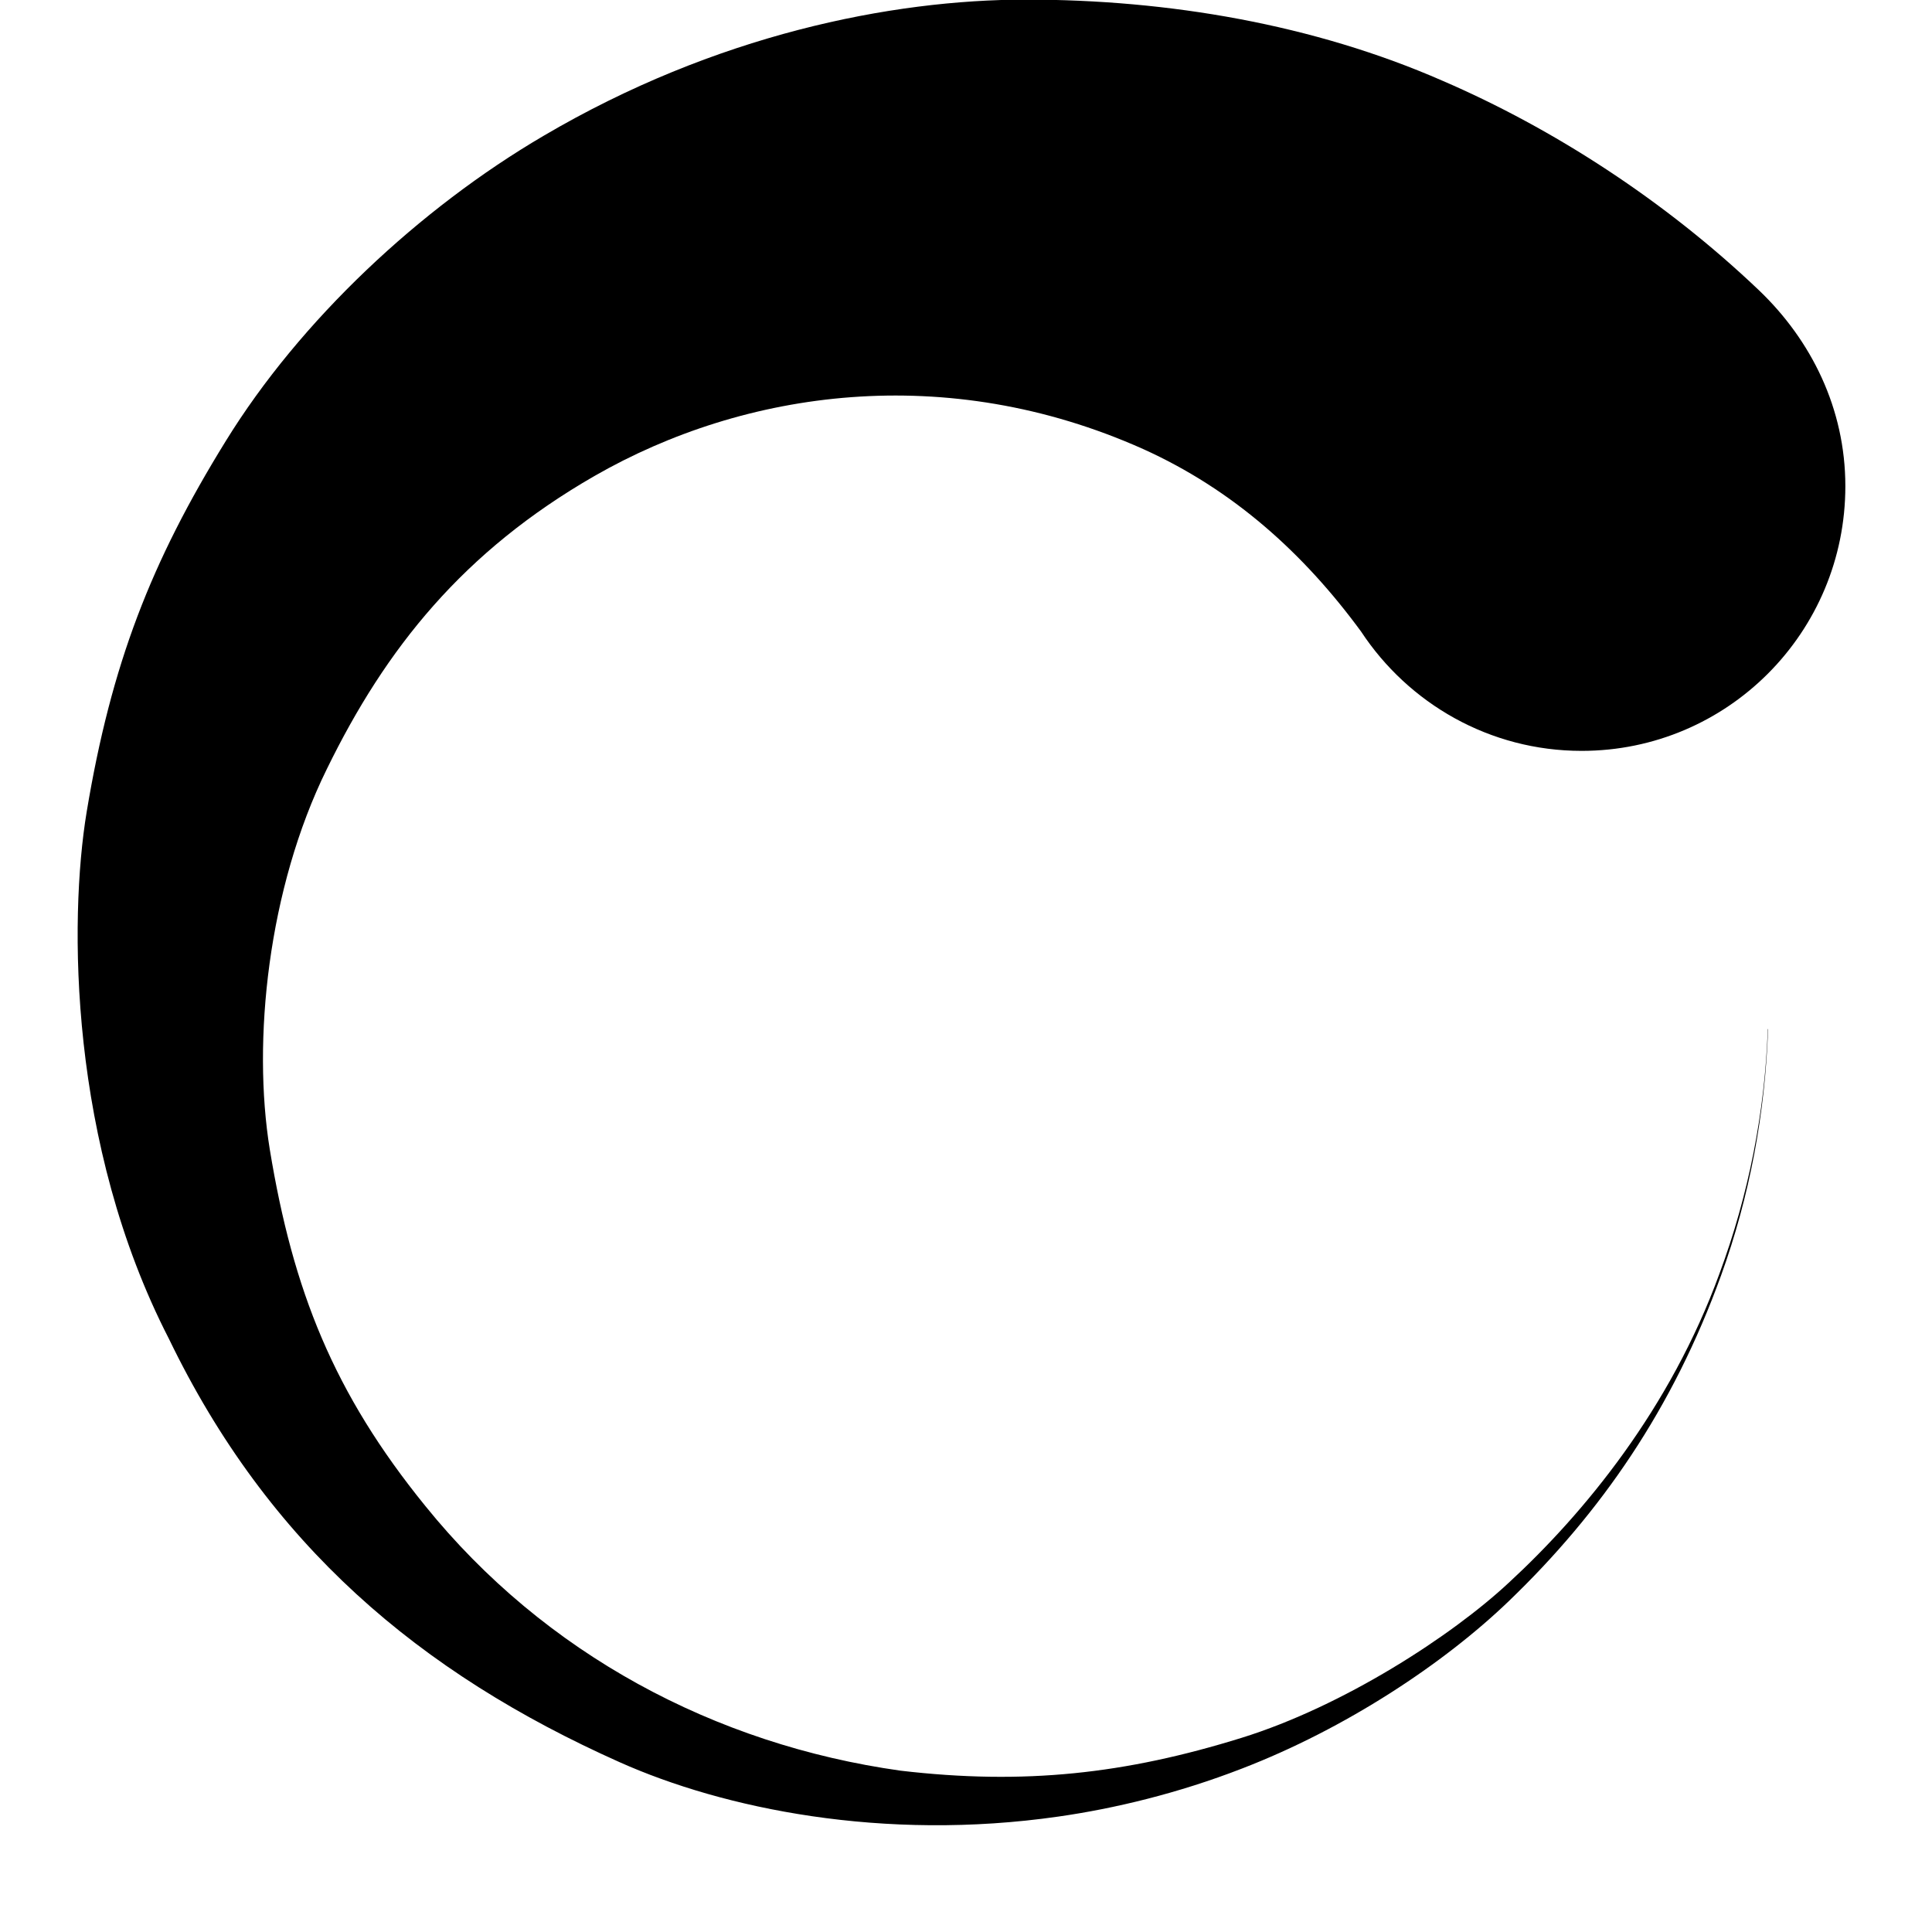 <svg fill="currentColor" height="200" viewBox="0 0 200 200" width="200" xmlns="http://www.w3.org/2000/svg"><path d="m183 106.54c-.3 8.64-2 17.2-5 25.3-5.1 14-14 24.8-21.82 32.01-5.9 5.5-17.1 12.77-27.65 16.05-12.04 3.74-22.5 4.9-35.3 3.4-19.23-2.7-36.84-12.1-49.2-27.4-9.5-11.7-13.7-22.3-16.1-36.9-1.83-11.23-.2-27 5.9-39.38 6.12-12.54 14.16-22.55 27.7-30.34 15.56-8.94 36.44-11.9 56.8-2.8 9.3 4.2 16.6 10.76 22.57 18.9 4.9 7.44 13.3 12.35 22.83 12.35 15.1 0 27.3-12.26 27.3-27.4 0-8.05-3.54-15.1-8.9-20.24-9.8-9.35-21.37-16.8-32.8-21.73-13.36-5.85-28.4-8.4-43.1-8.4-14 0-32.2 3.65-49.96 14.1-12.8 7.5-25.2 19.1-32.9 31.6-7.73 12.5-11.86 23.1-14.4 38.4-1.85 11.2-1.83 34.4 8.5 54.5 10.3 21.33 25.93 34.6 46.67 43.86 10.74 4.8 27.26 8.24 45.43 5.63 5.8-.83 12.37-2.4 19-4.97 10.74-4.14 20.9-10.86 27.65-17.36 9.5-9.14 16.96-19.9 21.95-33.7 2.96-8.2 4.56-16.8 4.86-25.5z"/></svg>